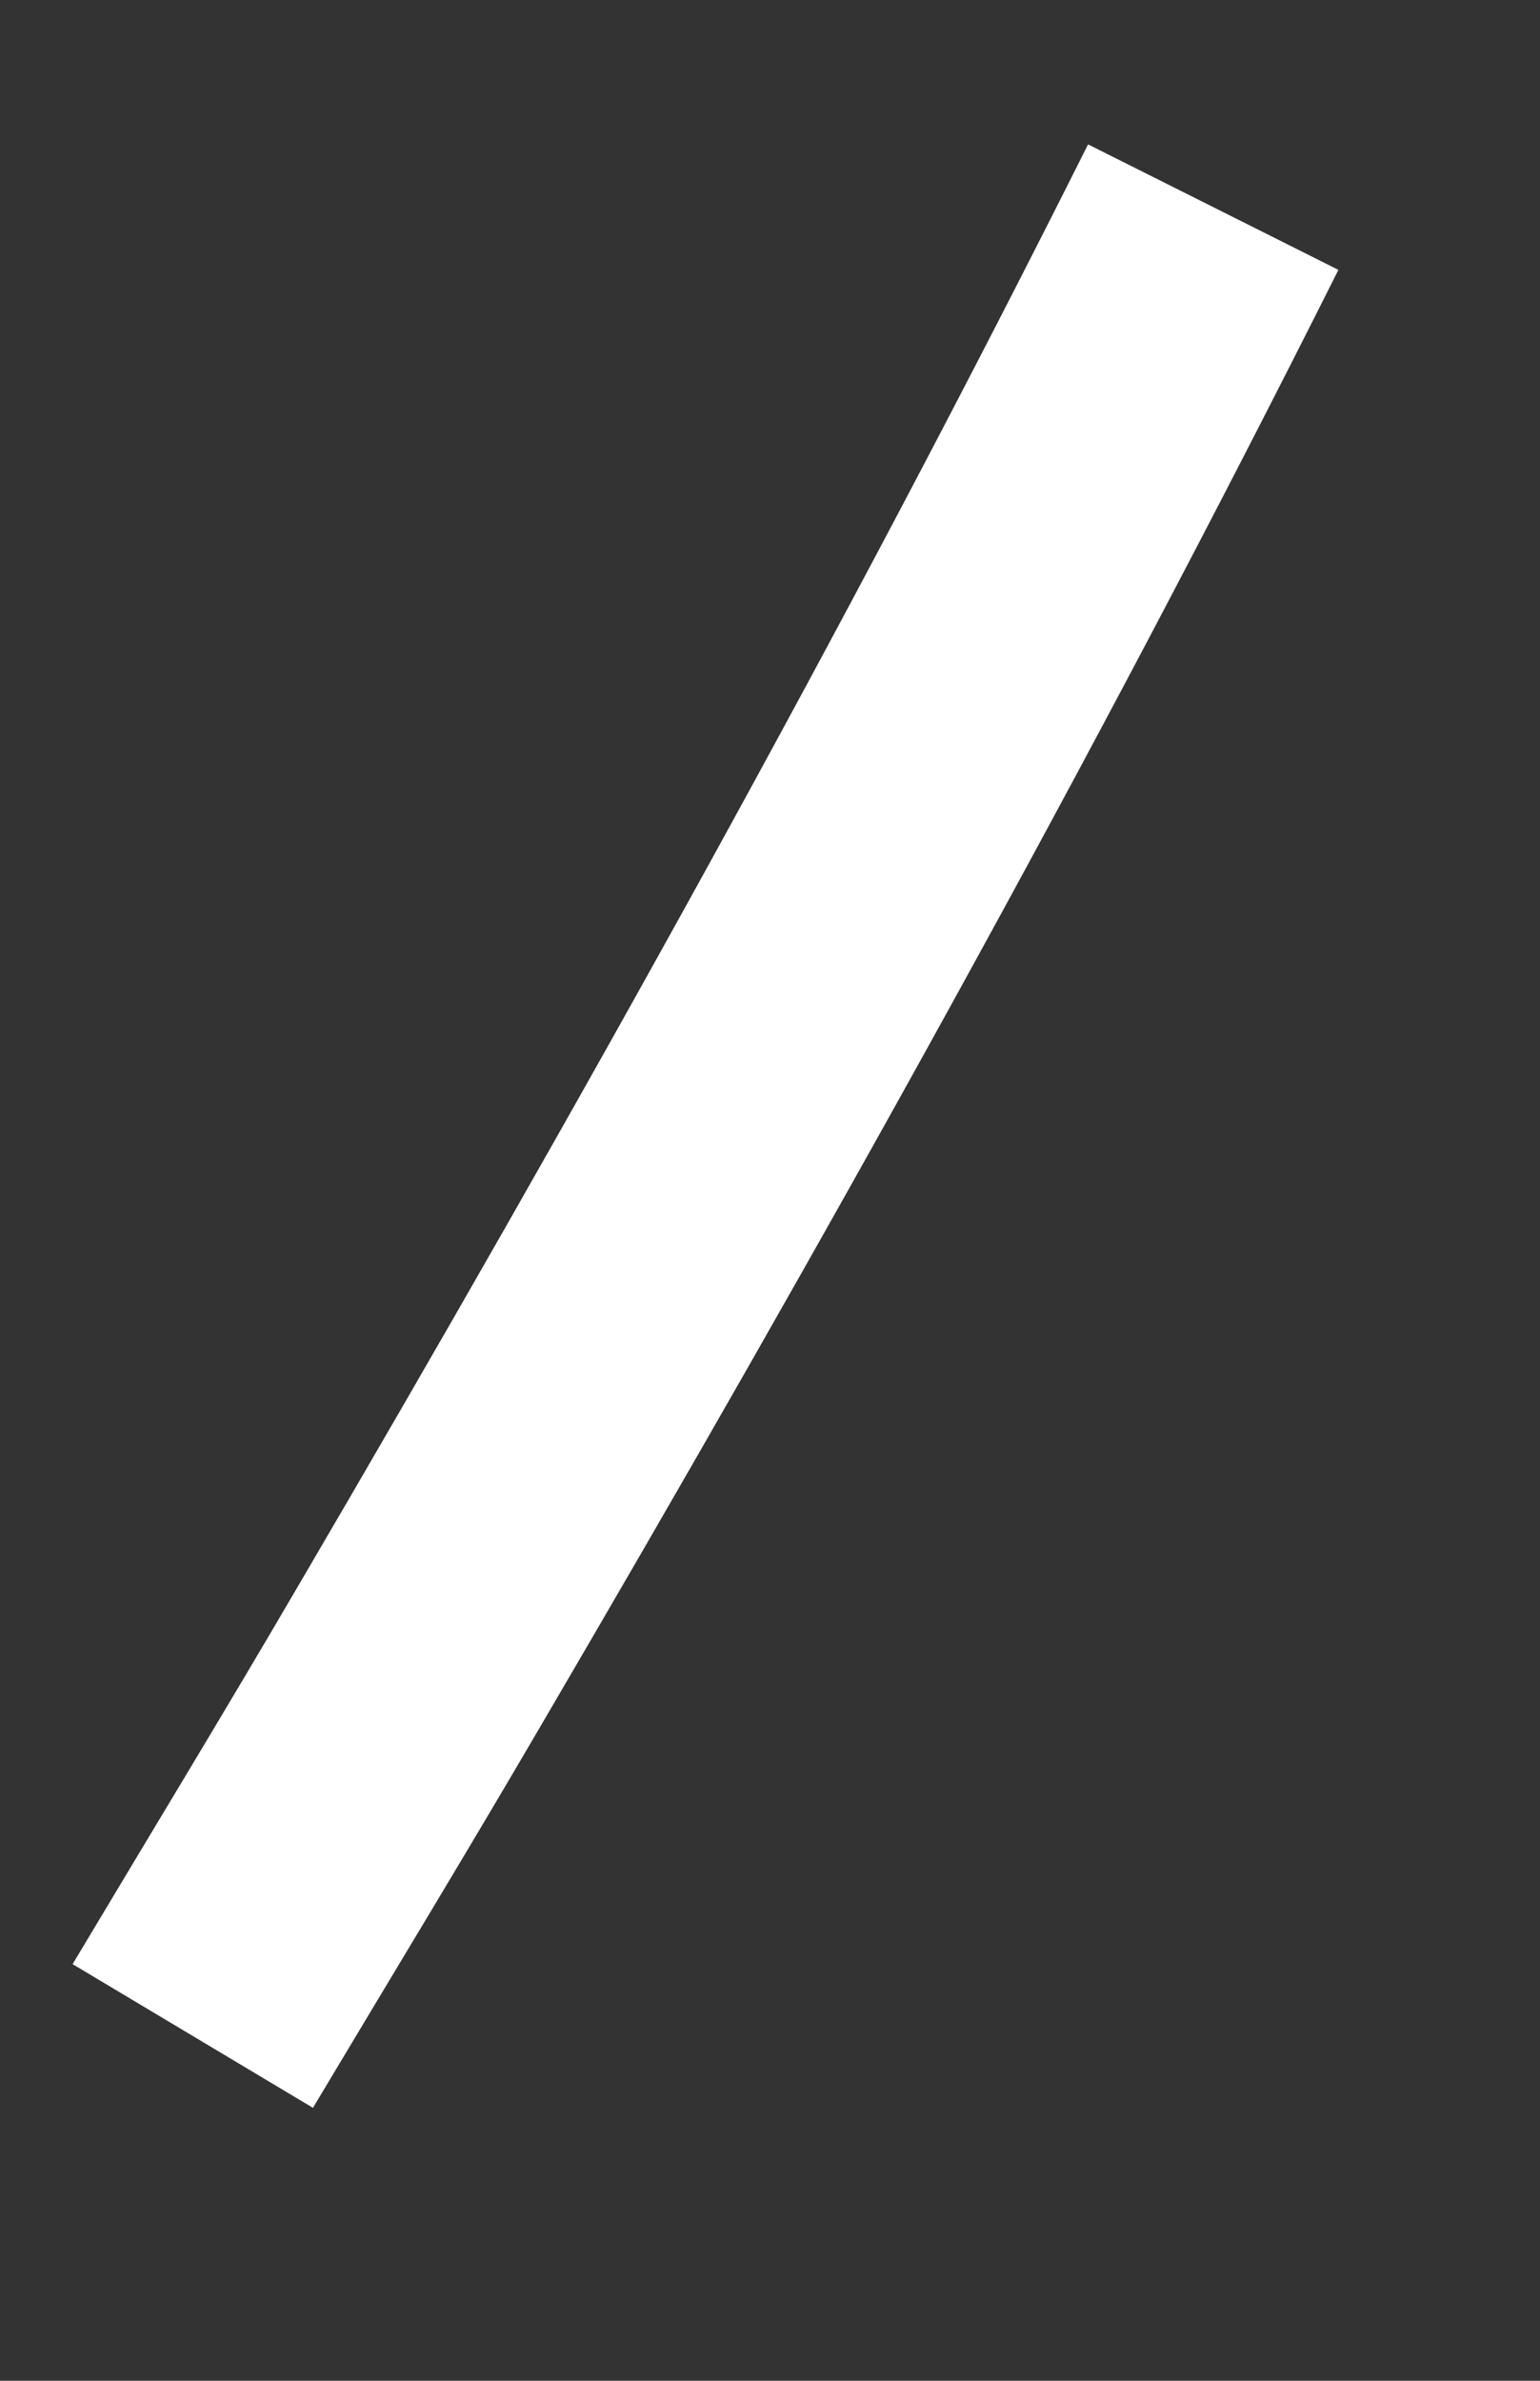 ﻿<?xml version="1.0" encoding="utf-8"?>
<svg version="1.1" xmlns:xlink="http://www.w3.org/1999/xlink" width="11px" height="17px" xmlns="http://www.w3.org/2000/svg">
  <rect width="100%" height="100%" fill="#333333" stroke="none"/>
  <g transform="matrix(1 0 0 1 -455 -11235 )">
    <path d="M 7.666 0.479  C 5.904 3.995  3.986 7.426  2.002 10.814  C 1.469 11.727  0.919 12.631  0.377 13.538  " stroke-width="2" stroke="#ffffff" fill="none" transform="matrix(1 0 0 1 456 11236 )" />
  </g>
</svg>